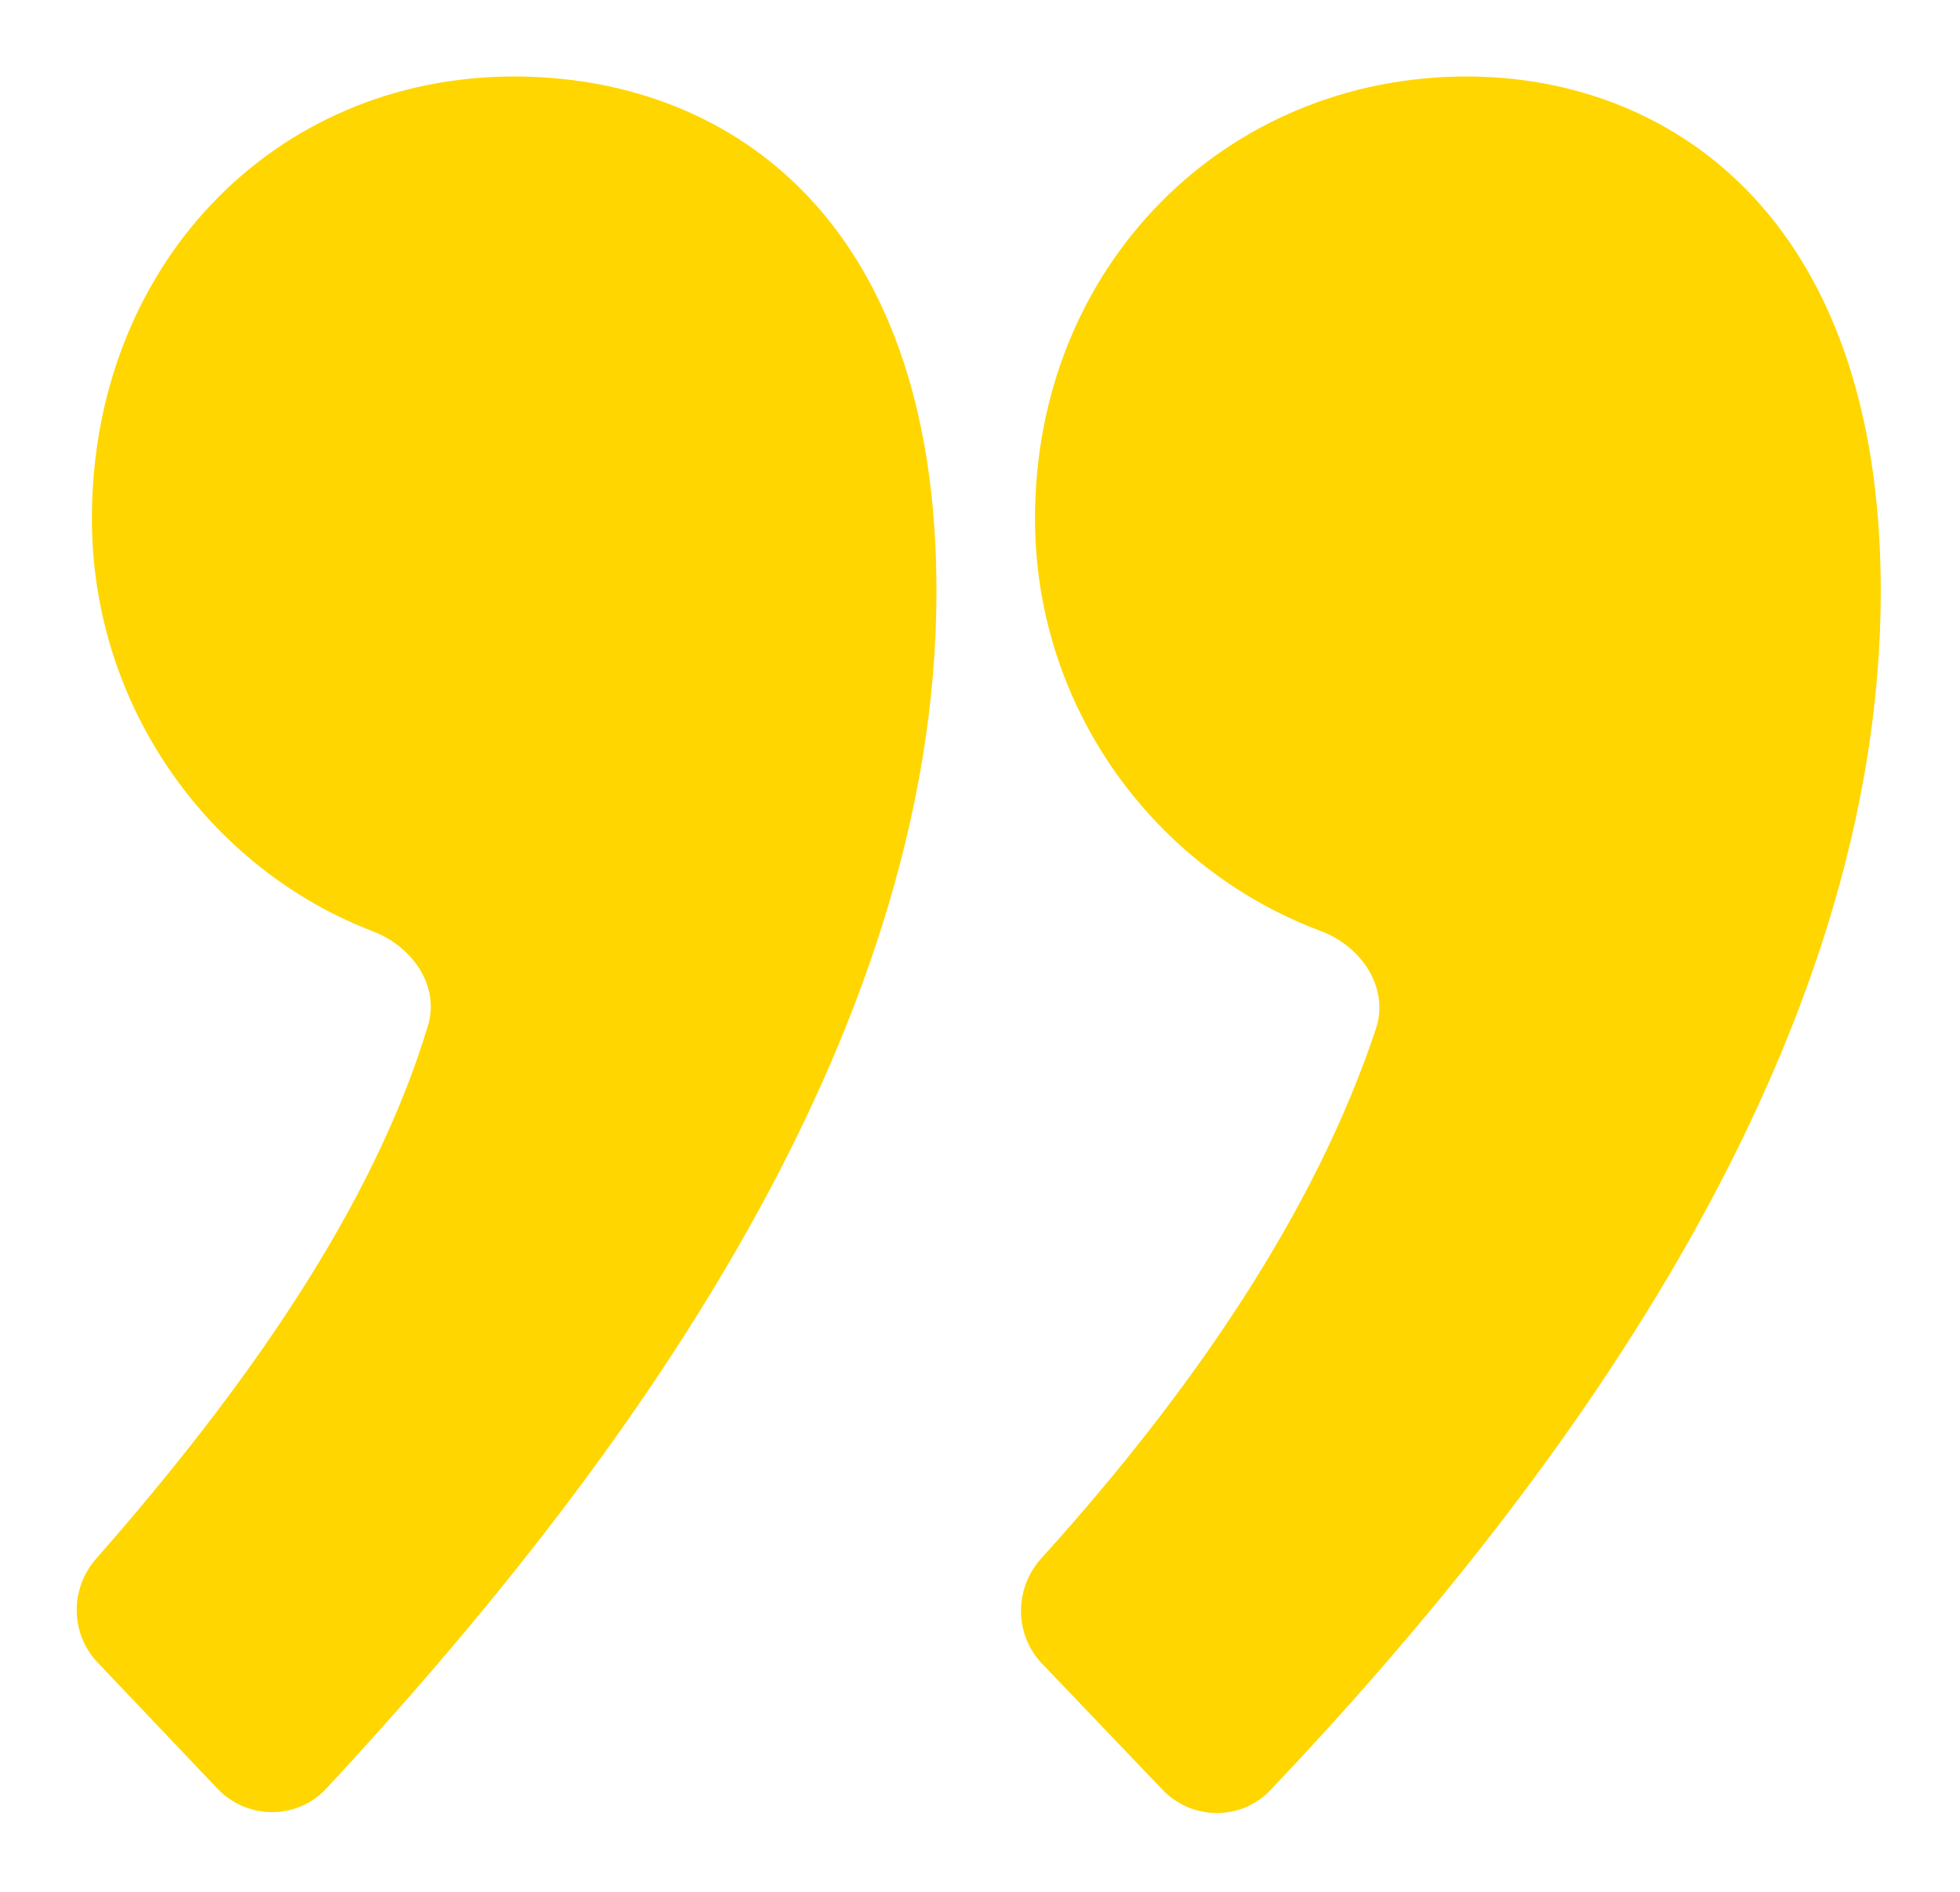 <svg width="518" height="500" viewBox="0 0 518 500" fill="none" xmlns="http://www.w3.org/2000/svg">
<g filter="url(#filter0_d)">
<path d="M25.786 429.316C18.55 421.701 18.461 409.804 25.395 401.914C64.81 357.058 98.519 309.248 113.095 261.086C116.31 250.462 108.925 240.084 98.558 236.117C55.754 219.735 24.289 177.157 24.289 127.035C24.289 60.373 72.209 10.211 135.892 10.211C190.748 10.211 247.496 45.852 247.496 146.176C247.496 265.257 164.665 378.187 86.268 462.611C78.504 470.972 65.322 470.922 57.462 462.651L25.786 429.316ZM275.387 429.612C268.003 421.882 268.031 409.731 275.204 401.805C315.552 357.222 347.742 309.722 363.637 261.862C367.254 250.973 359.773 240.029 349.026 236.01C304.886 219.501 273.539 176.775 273.539 127.035C273.539 60.373 323.666 10.211 387.664 10.211C439.998 10.211 497.061 45.852 497.061 146.176C497.061 265.451 415.926 378.553 335.784 463.022C328.016 471.209 315.01 471.088 307.215 462.928L275.387 429.612Z" fill="#FFD600"/>
</g>
<defs>
<filter id="filter0_d" x="0.275" y="0.211" width="516.786" height="498.894" filterUnits="userSpaceOnUse" color-interpolation-filters="sRGB">
<feFlood flood-opacity="0" result="BackgroundImageFix"/>
<feColorMatrix in="SourceAlpha" type="matrix" values="0 0 0 0 0 0 0 0 0 0 0 0 0 0 0 0 0 0 127 0"/>
<feOffset dy="10"/>
<feGaussianBlur stdDeviation="10"/>
<feColorMatrix type="matrix" values="0 0 0 0 1 0 0 0 0 0.84 0 0 0 0 0 0 0 0 0.3 0"/>
<feBlend mode="normal" in2="BackgroundImageFix" result="effect1_dropShadow"/>
<feBlend mode="normal" in="SourceGraphic" in2="effect1_dropShadow" result="shape"/>
</filter>
</defs>
</svg>
